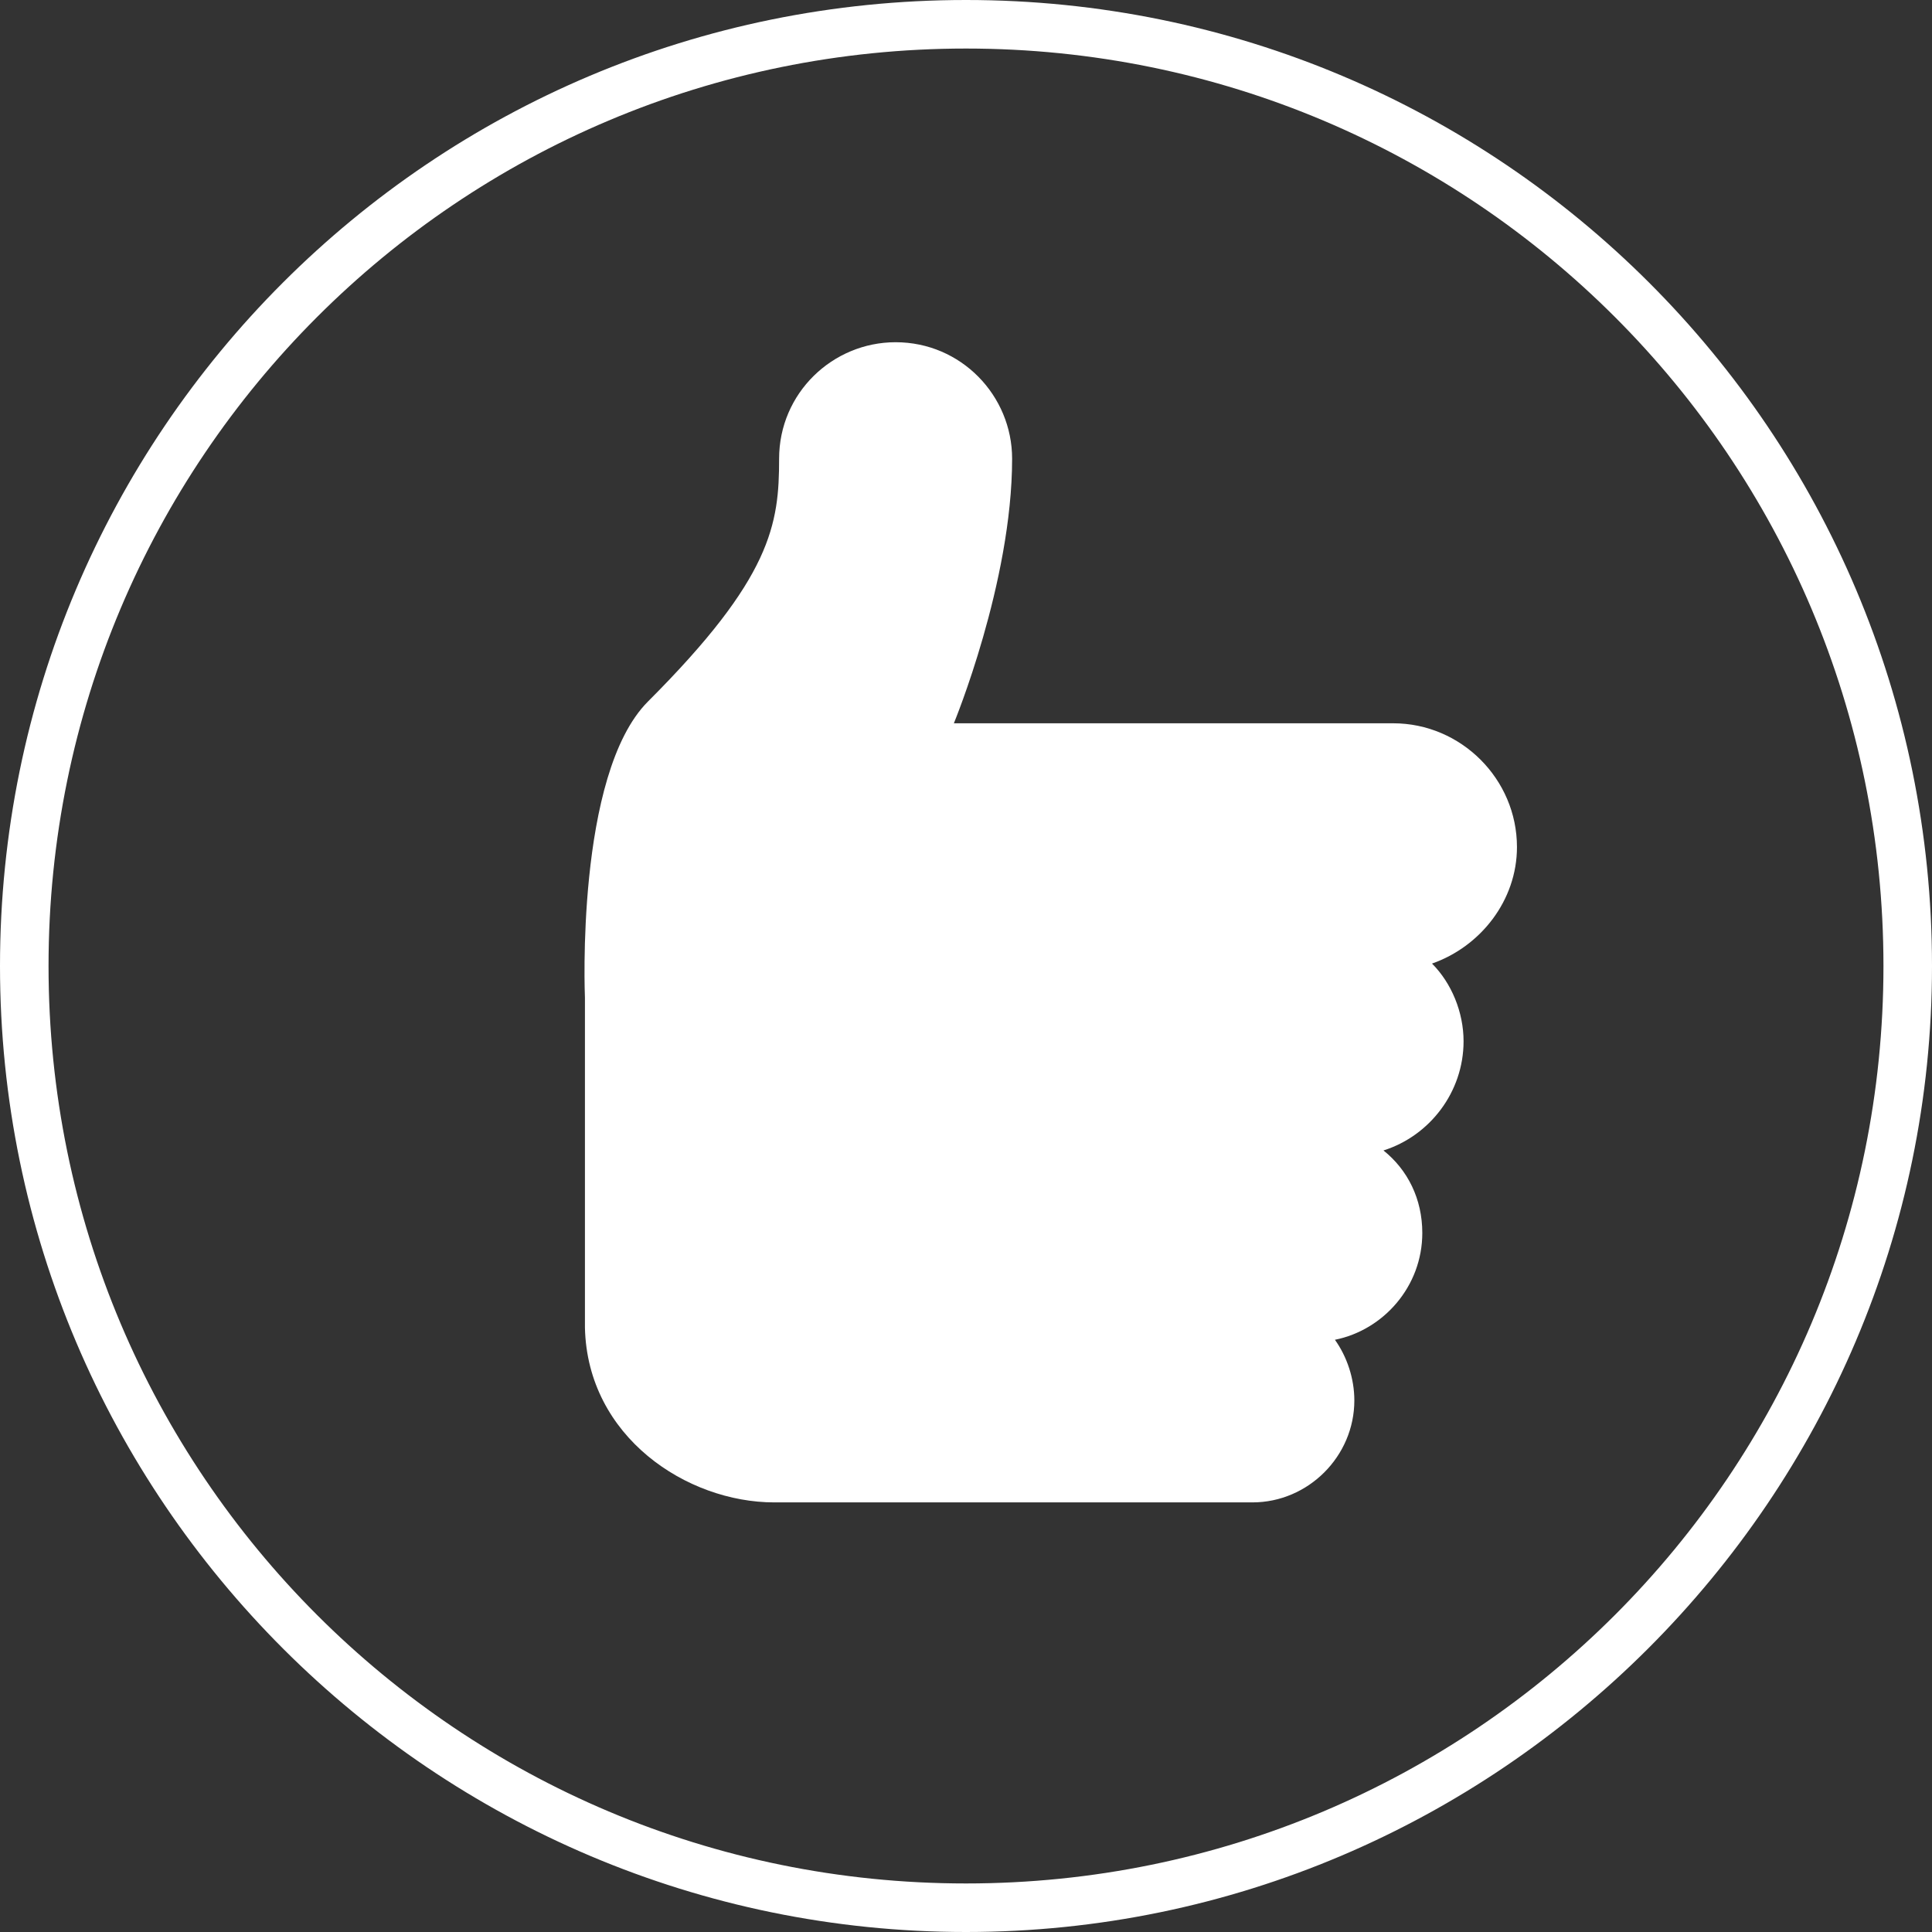 <?xml version="1.0" encoding="utf-8"?>
<!-- Generator: Adobe Illustrator 25.2.3, SVG Export Plug-In . SVG Version: 6.00 Build 0)  -->
<svg version="1.1" id="Ebene_1" xmlns="http://www.w3.org/2000/svg" xmlns:xlink="http://www.w3.org/1999/xlink" x="0px" y="0px"
	 viewBox="0 0 79.6 79.6" style="enable-background:new 0 0 79.6 79.6;" xml:space="preserve">
<rect x="0" y="0" width="79.6" height="79.6" fill="#333333" stroke="none"/>
<style type="text/css">
	.st0{fill:#FFFFFF;}
</style>
<g>
	<path class="st0" d="M57.4,29.8H39.3c0,0,2.4-5.8,2.4-10.9c0-2.6-2.1-4.8-4.8-4.8c-2.6,0-4.8,2.1-4.8,4.8s-0.3,4.9-5.4,10
		c-3,3-2.6,12.2-2.6,12.2s0,9.1,0,13.6c0.1,4.5,4.2,7.2,7.8,7.2c3.6,0,19.7,0,19.7,0c2.3,0,4.2-1.9,4.2-4.2c0-0.9-0.3-1.8-0.8-2.5
		c2-0.4,3.6-2.2,3.6-4.4c0-1.4-0.6-2.6-1.6-3.4c1.9-0.6,3.3-2.4,3.3-4.5c0-1.2-0.5-2.4-1.3-3.2c2-0.7,3.5-2.6,3.5-4.8
		C62.5,32.1,60.2,29.8,57.4,29.8z"/>
	<path class="st0" d="M39.8,0C17.8,0,0,17.8,0,39.8s17.9,39.8,39.8,39.8s39.8-17.9,39.8-39.8C79.6,17.8,61.8,0,39.8,0z M39.8,77.6
		C18.9,77.6,2,60.7,2,39.8S18.9,2,39.8,2s37.8,16.9,37.8,37.8S60.7,77.6,39.8,77.6z"/>
</g>
</svg>

